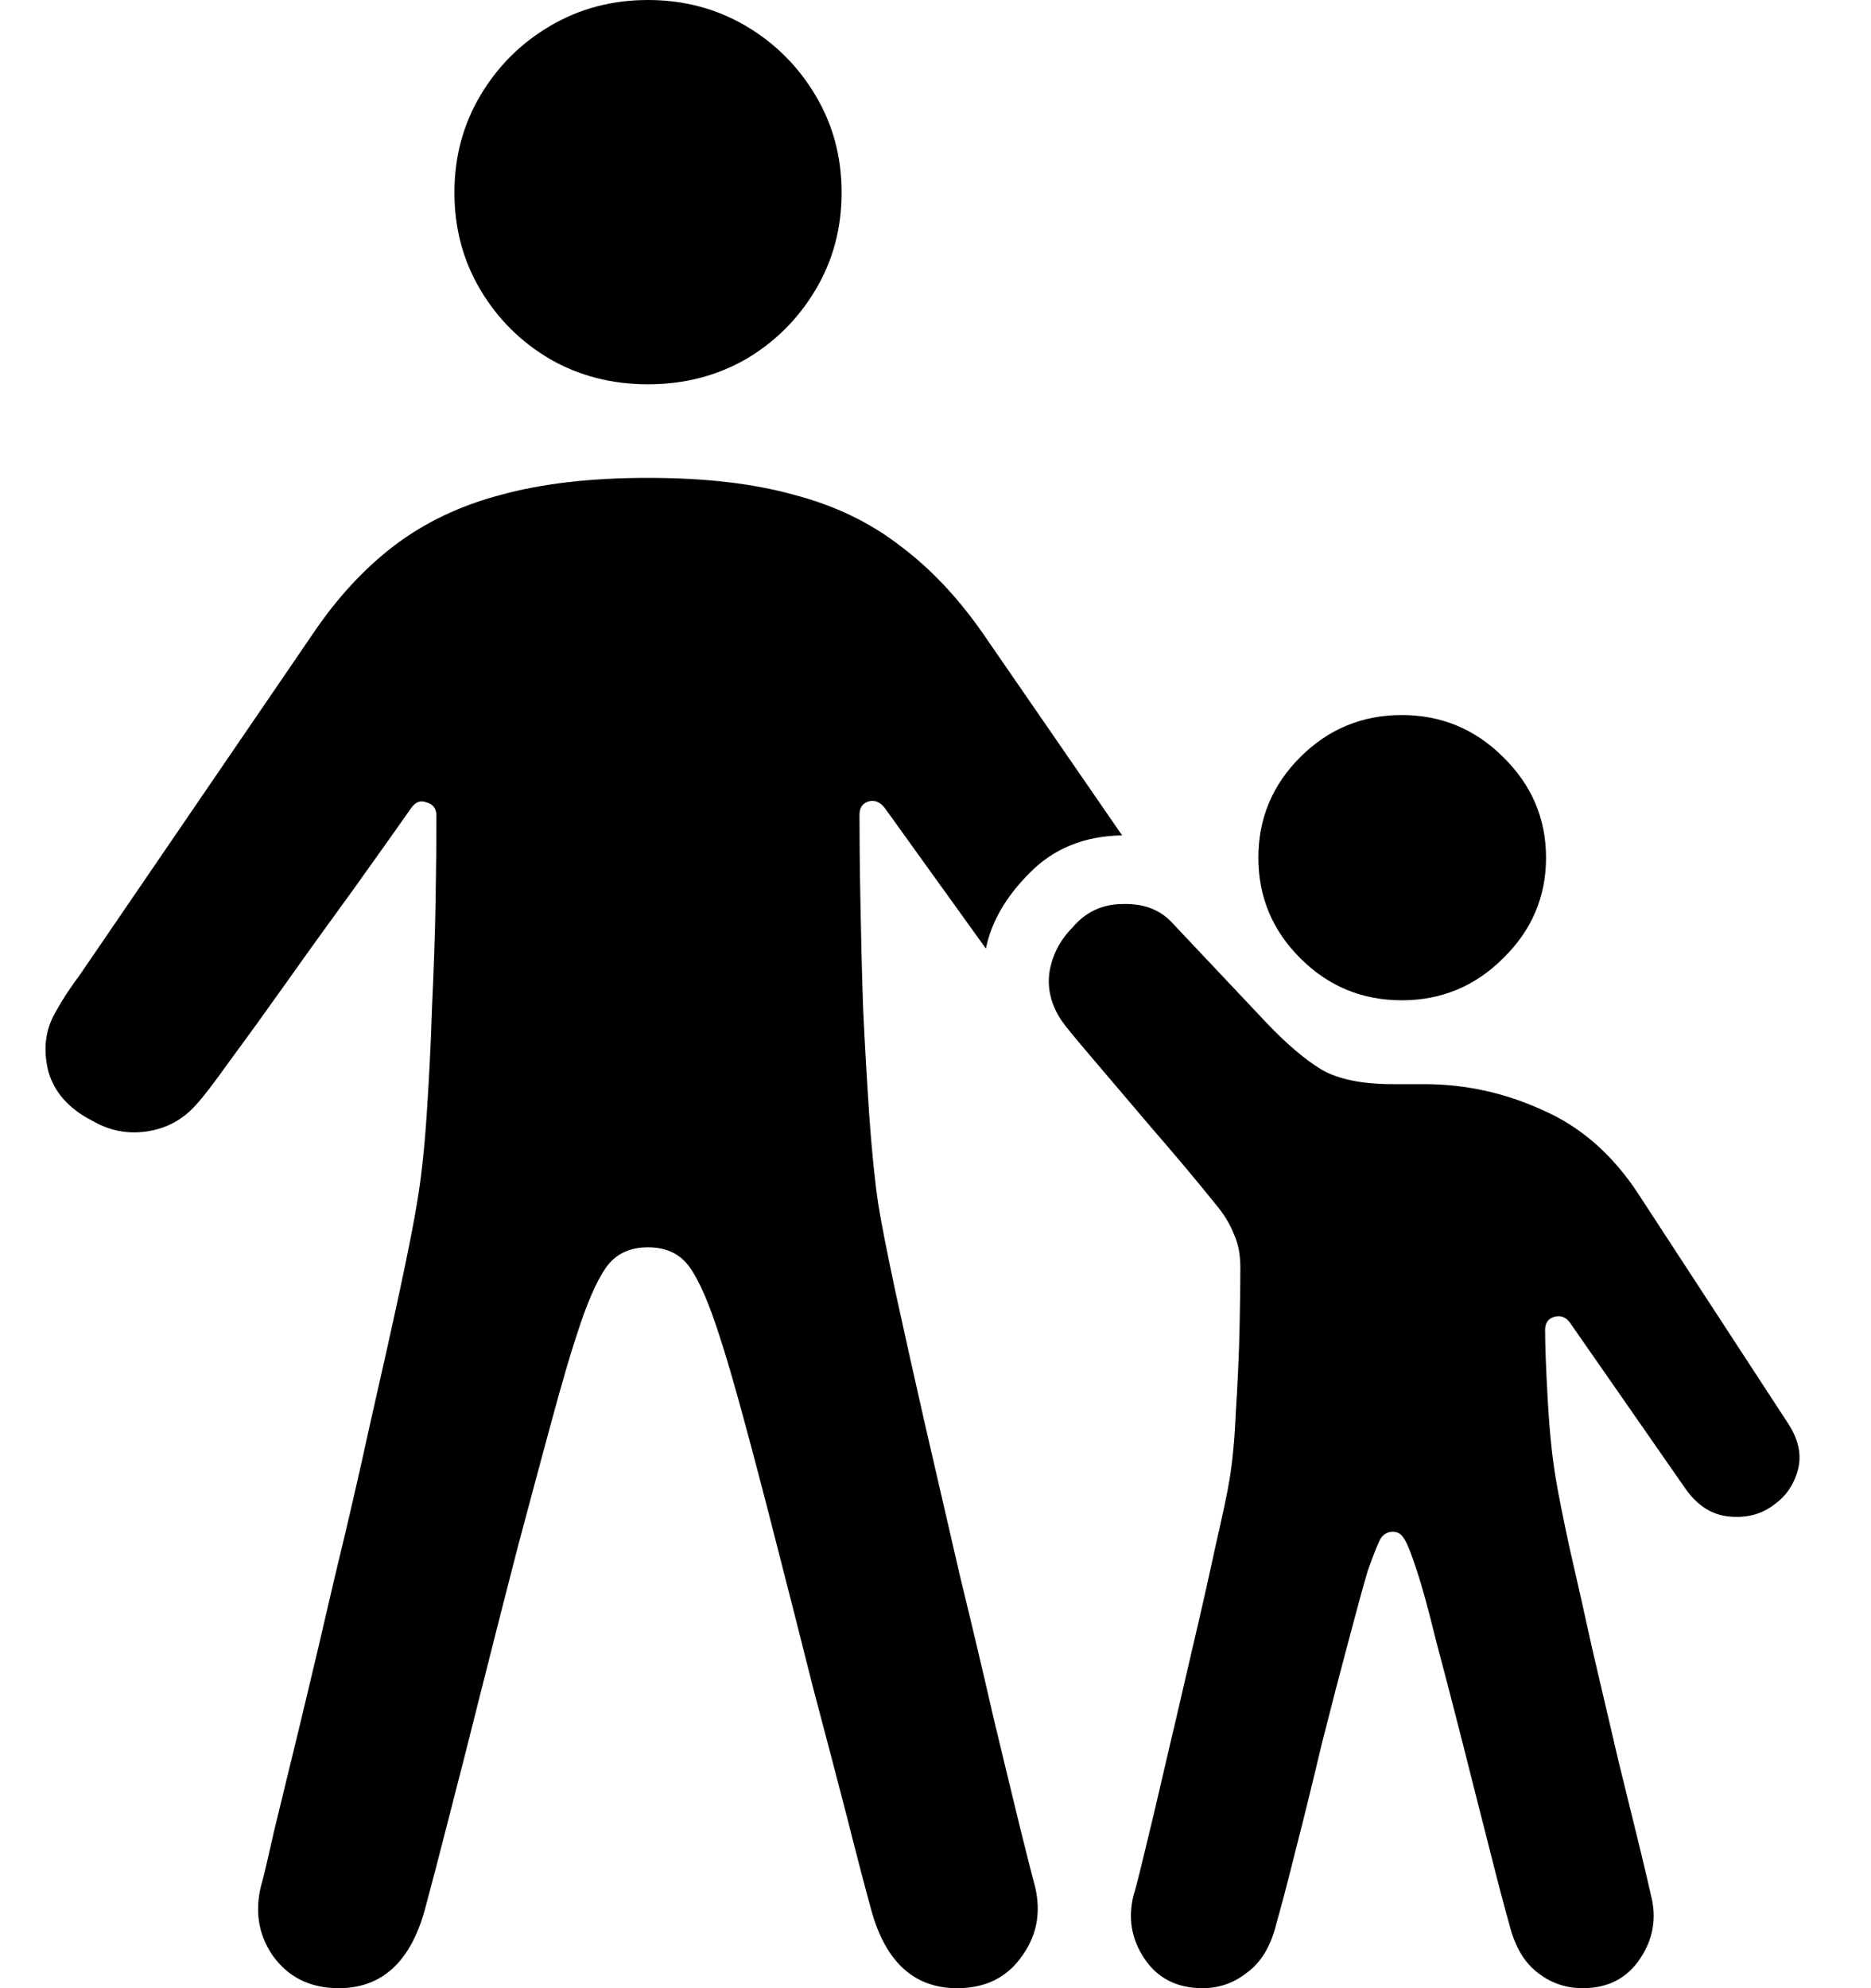 <svg
	color="rgb(0, 0, 0)"
	viewBox="0 0 16 17"
	fill="none"
	xmlns="http://www.w3.org/2000/svg"
>
	<path
		d="M5.541 3.286C5.848 3.286 6.126 3.215 6.377 3.072C6.627 2.925 6.826 2.727 6.974 2.478C7.123 2.229 7.197 1.952 7.197 1.647C7.197 1.342 7.123 1.065 6.974 0.816C6.826 0.567 6.627 0.368 6.377 0.221C6.126 0.074 5.848 0 5.541 0C5.235 0 4.956 0.074 4.706 0.221C4.455 0.368 4.256 0.567 4.108 0.816C3.96 1.065 3.886 1.342 3.886 1.647C3.886 1.952 3.96 2.229 4.108 2.478C4.256 2.727 4.455 2.925 4.706 3.072C4.956 3.215 5.235 3.286 5.541 3.286ZM2.897 17C3.265 17 3.51 16.776 3.633 16.329C3.684 16.141 3.753 15.877 3.84 15.536C3.927 15.201 4.021 14.83 4.123 14.423C4.225 14.017 4.328 13.615 4.43 13.219C4.537 12.817 4.634 12.457 4.721 12.136C4.808 11.816 4.877 11.58 4.928 11.427C5.015 11.153 5.099 10.957 5.181 10.84C5.263 10.723 5.383 10.665 5.541 10.665C5.7 10.665 5.82 10.723 5.901 10.84C5.983 10.957 6.067 11.153 6.154 11.427C6.205 11.58 6.274 11.816 6.361 12.136C6.448 12.457 6.543 12.817 6.645 13.219C6.747 13.615 6.849 14.017 6.951 14.423C7.059 14.83 7.156 15.201 7.243 15.536C7.329 15.877 7.398 16.141 7.45 16.329C7.572 16.776 7.817 17 8.185 17C8.431 17 8.617 16.906 8.745 16.718C8.878 16.53 8.908 16.316 8.837 16.078C8.827 16.042 8.791 15.9 8.729 15.651C8.668 15.402 8.592 15.086 8.5 14.705C8.413 14.324 8.316 13.913 8.208 13.47C8.106 13.028 8.006 12.596 7.909 12.174C7.812 11.748 7.728 11.369 7.656 11.039C7.585 10.703 7.536 10.457 7.511 10.299C7.48 10.091 7.455 9.839 7.434 9.544C7.414 9.25 7.396 8.942 7.381 8.622C7.37 8.302 7.363 7.997 7.358 7.707C7.352 7.412 7.35 7.166 7.35 6.968C7.35 6.907 7.375 6.869 7.427 6.853C7.478 6.838 7.524 6.856 7.565 6.907L8.431 8.111C8.477 7.883 8.602 7.667 8.806 7.463C9.011 7.255 9.274 7.148 9.596 7.143L8.408 5.42C8.193 5.11 7.955 4.859 7.695 4.665C7.439 4.467 7.138 4.322 6.79 4.231C6.443 4.134 6.027 4.086 5.541 4.086C5.056 4.086 4.637 4.134 4.284 4.231C3.937 4.322 3.633 4.467 3.372 4.665C3.117 4.859 2.884 5.11 2.675 5.42L0.69 8.325C0.649 8.381 0.608 8.439 0.567 8.5C0.531 8.556 0.498 8.612 0.467 8.668C0.386 8.815 0.368 8.98 0.414 9.163C0.465 9.341 0.59 9.481 0.789 9.583C0.937 9.669 1.093 9.699 1.257 9.674C1.425 9.649 1.566 9.572 1.678 9.445C1.735 9.384 1.832 9.257 1.97 9.064C2.113 8.871 2.276 8.645 2.46 8.386C2.644 8.126 2.831 7.867 3.02 7.608C3.209 7.344 3.375 7.11 3.518 6.907C3.554 6.856 3.597 6.841 3.648 6.861C3.704 6.876 3.732 6.914 3.732 6.975C3.732 7.174 3.73 7.417 3.725 7.707C3.72 7.997 3.709 8.302 3.694 8.622C3.684 8.942 3.668 9.25 3.648 9.544C3.628 9.839 3.6 10.091 3.564 10.299C3.538 10.457 3.49 10.703 3.418 11.039C3.347 11.369 3.262 11.748 3.165 12.174C3.073 12.596 2.974 13.028 2.866 13.47C2.764 13.913 2.667 14.324 2.575 14.705C2.483 15.086 2.406 15.402 2.345 15.651C2.289 15.9 2.256 16.042 2.245 16.078C2.174 16.316 2.202 16.53 2.33 16.718C2.463 16.906 2.652 17 2.897 17ZM11.987 8.553C12.324 8.553 12.613 8.434 12.853 8.195C13.098 7.956 13.221 7.669 13.221 7.334C13.221 6.998 13.098 6.711 12.853 6.472C12.613 6.233 12.324 6.114 11.987 6.114C11.65 6.114 11.361 6.233 11.121 6.472C10.881 6.711 10.761 6.998 10.761 7.334C10.761 7.669 10.881 7.956 11.121 8.195C11.361 8.434 11.65 8.553 11.987 8.553ZM10.285 17C10.428 17 10.556 16.954 10.669 16.863C10.786 16.776 10.868 16.639 10.914 16.451C10.955 16.309 11.011 16.095 11.082 15.811C11.154 15.531 11.228 15.229 11.305 14.904C11.386 14.583 11.463 14.289 11.535 14.019C11.606 13.75 11.66 13.554 11.696 13.432C11.752 13.275 11.79 13.181 11.81 13.15C11.836 13.115 11.869 13.097 11.91 13.097C11.951 13.097 11.982 13.115 12.002 13.15C12.028 13.181 12.066 13.275 12.117 13.432C12.158 13.554 12.212 13.75 12.278 14.019C12.35 14.289 12.426 14.583 12.508 14.904C12.59 15.229 12.666 15.531 12.738 15.811C12.809 16.095 12.866 16.309 12.906 16.451C12.953 16.639 13.032 16.776 13.144 16.863C13.257 16.954 13.387 17 13.535 17C13.75 17 13.913 16.916 14.025 16.748C14.138 16.581 14.169 16.398 14.117 16.2C14.112 16.174 14.084 16.055 14.033 15.841C13.982 15.633 13.918 15.374 13.842 15.064C13.77 14.759 13.696 14.441 13.619 14.111C13.548 13.786 13.481 13.491 13.42 13.226C13.364 12.962 13.325 12.769 13.305 12.647C13.274 12.464 13.251 12.241 13.236 11.976C13.221 11.707 13.213 11.506 13.213 11.374C13.213 11.313 13.239 11.275 13.29 11.26C13.346 11.244 13.392 11.262 13.428 11.313L14.409 12.723C14.511 12.871 14.636 12.952 14.784 12.967C14.932 12.982 15.06 12.95 15.168 12.868C15.27 12.797 15.339 12.698 15.374 12.571C15.41 12.439 15.38 12.302 15.283 12.159L14.01 10.208C13.79 9.872 13.517 9.633 13.19 9.491C12.868 9.344 12.531 9.27 12.178 9.27H11.91C11.65 9.27 11.448 9.229 11.305 9.148C11.162 9.062 11.003 8.927 10.829 8.744L10.017 7.883C9.915 7.776 9.777 7.725 9.603 7.73C9.43 7.73 9.286 7.796 9.174 7.928C9.067 8.035 9 8.162 8.975 8.309C8.954 8.452 8.988 8.589 9.074 8.721C9.105 8.767 9.192 8.874 9.335 9.041C9.478 9.209 9.647 9.407 9.841 9.636C10.04 9.865 10.232 10.093 10.416 10.322C10.477 10.398 10.523 10.477 10.554 10.558C10.589 10.634 10.607 10.729 10.607 10.84C10.607 10.967 10.605 11.143 10.6 11.366C10.595 11.59 10.584 11.821 10.569 12.06C10.559 12.294 10.541 12.489 10.515 12.647C10.495 12.769 10.454 12.962 10.393 13.226C10.336 13.491 10.27 13.786 10.193 14.111C10.117 14.441 10.043 14.759 9.971 15.064C9.9 15.374 9.838 15.633 9.787 15.841C9.736 16.055 9.705 16.174 9.695 16.2C9.644 16.398 9.675 16.581 9.787 16.748C9.9 16.916 10.066 17 10.285 17Z"
		fill="currentColor"
	/>
</svg>
